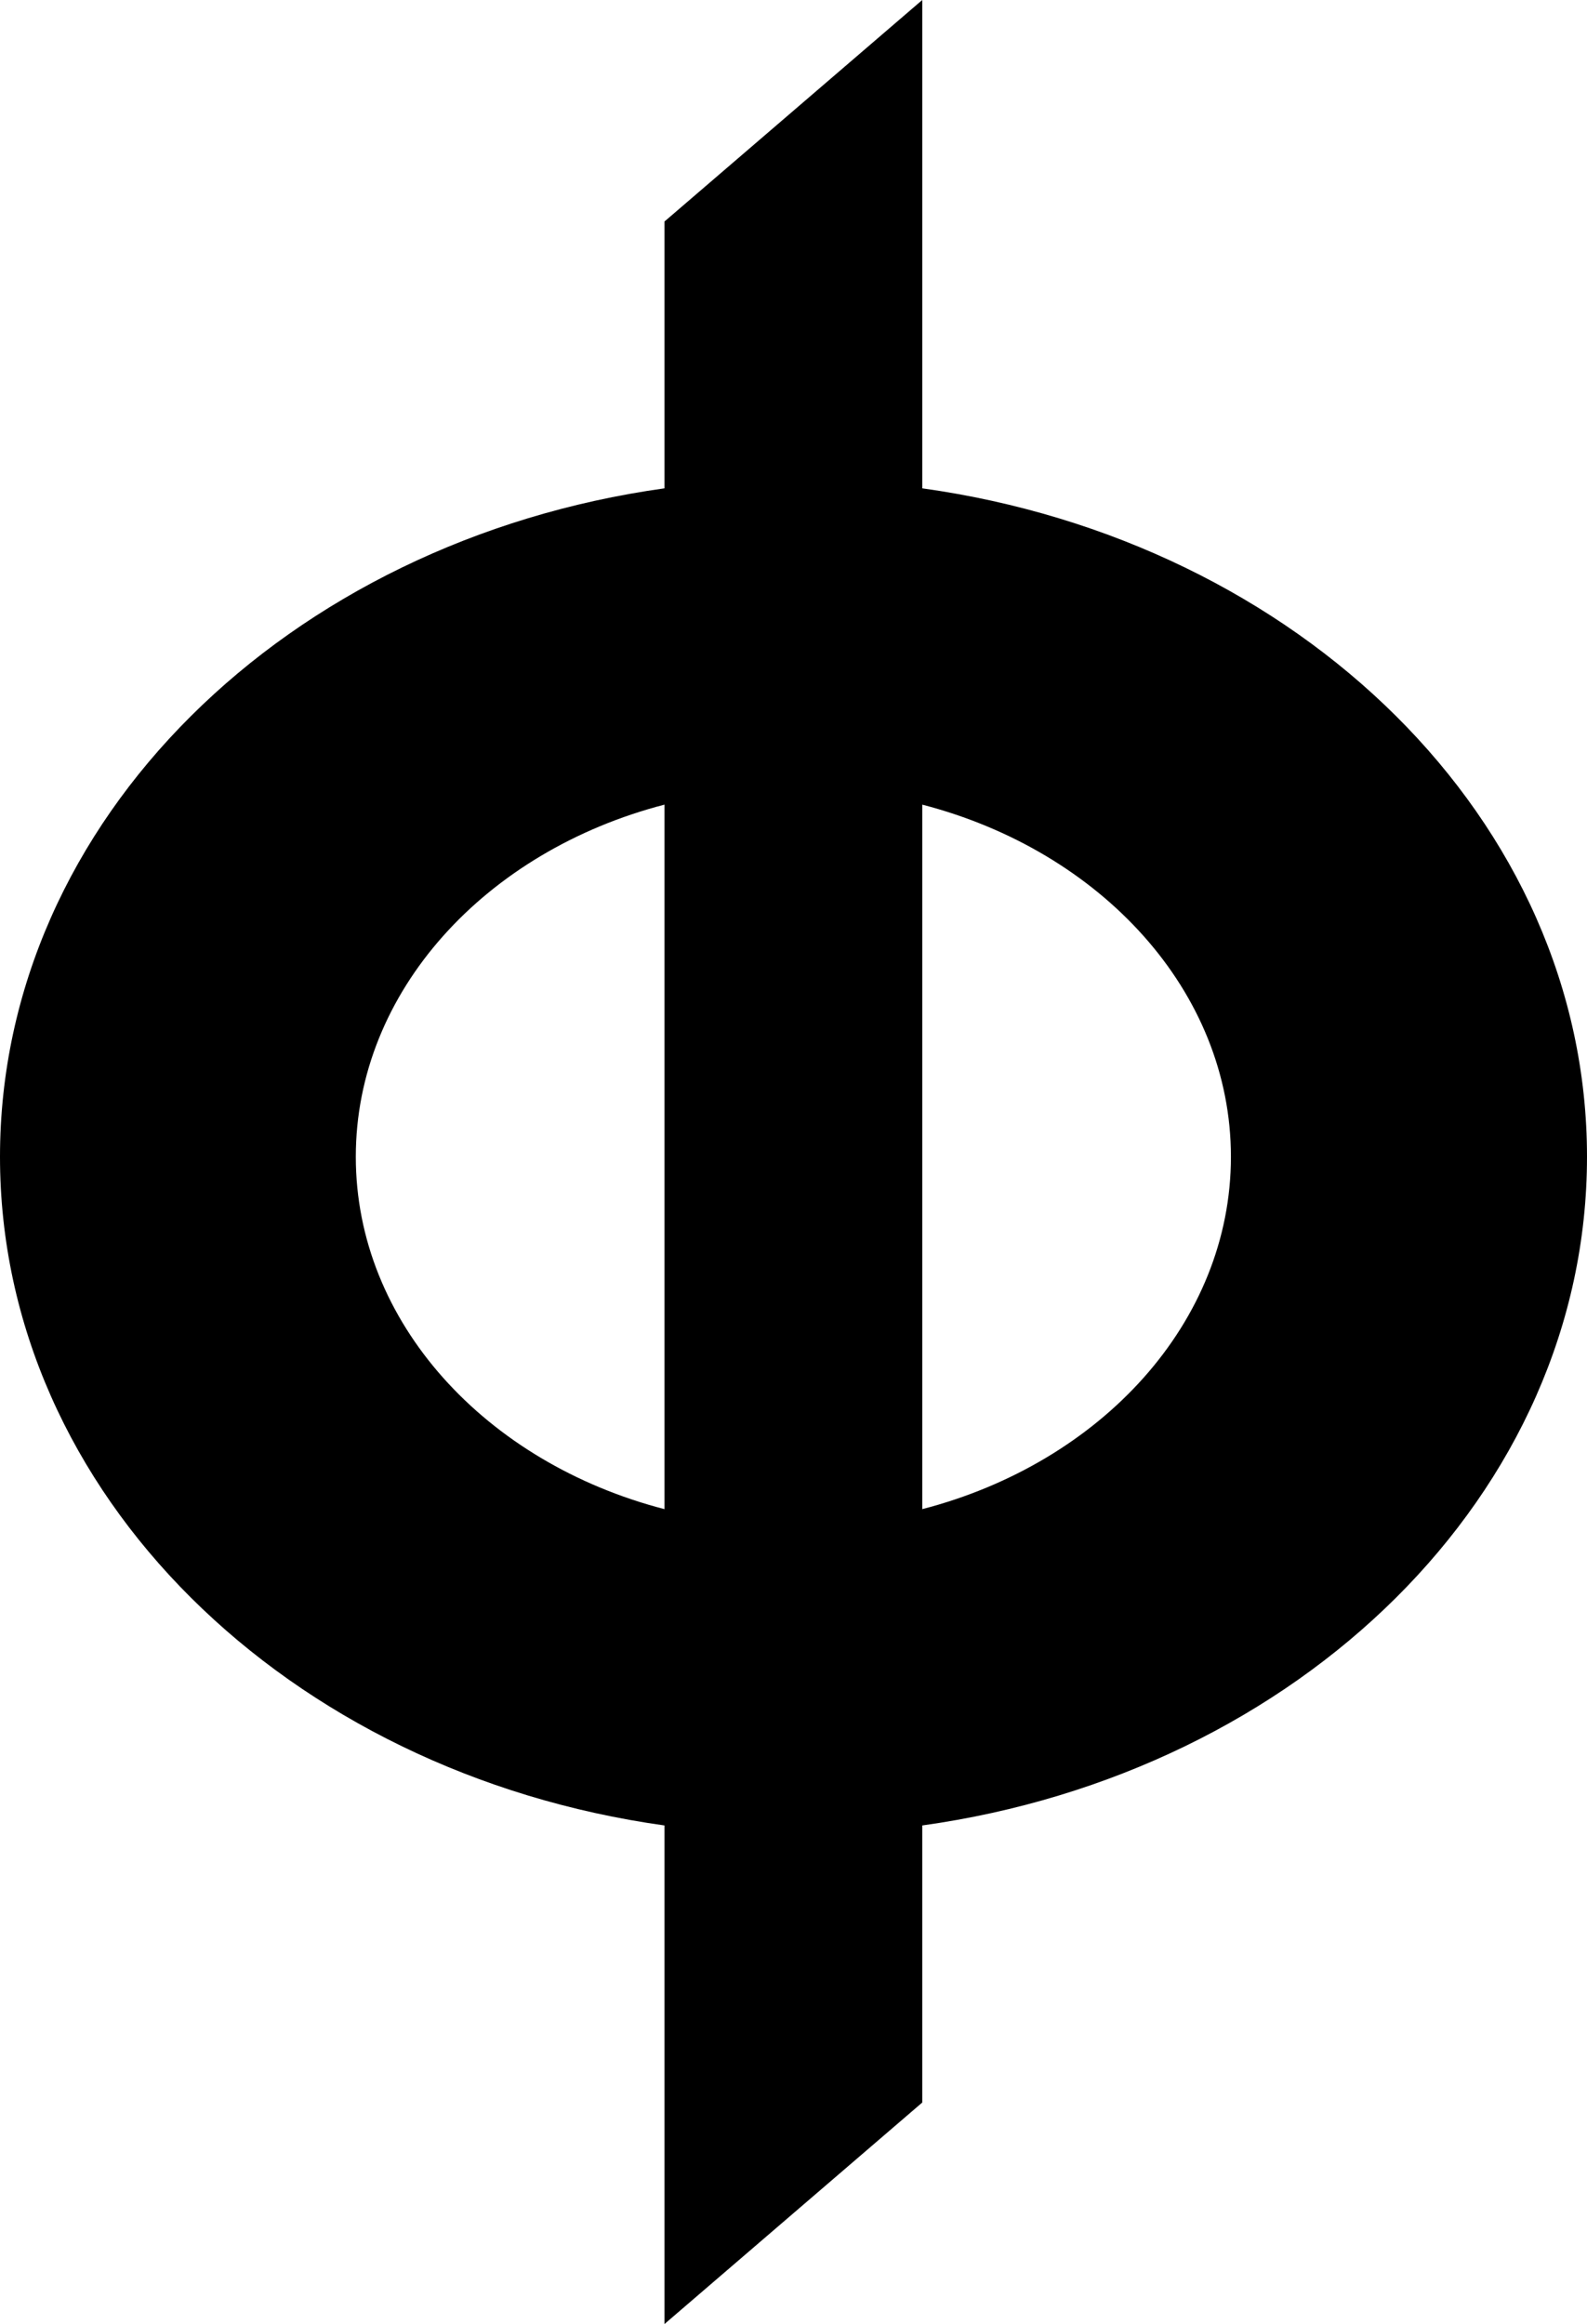 <svg xmlns="http://www.w3.org/2000/svg" width="531.063" height="777.493"><path d="M308.617 504.875v-235.69c59.798 15.494 103.29 62.442 103.29 117.81 0 55.437-43.492 102.385-103.29 117.88m-189.554-117.88c0-55.368 43.492-102.316 103.29-117.81v235.69c-59.798-15.495-103.29-62.443-103.29-117.88m412 0c0-112.638-96.308-206.046-222.446-223.629V0l-86.264 74.11v89.256C96.33 180.95 0 274.357 0 386.995c0 112.707 96.331 206.116 222.353 223.698v166.8l86.264-74.11v-92.69c126.138-17.582 222.446-110.99 222.446-223.698"/></svg>